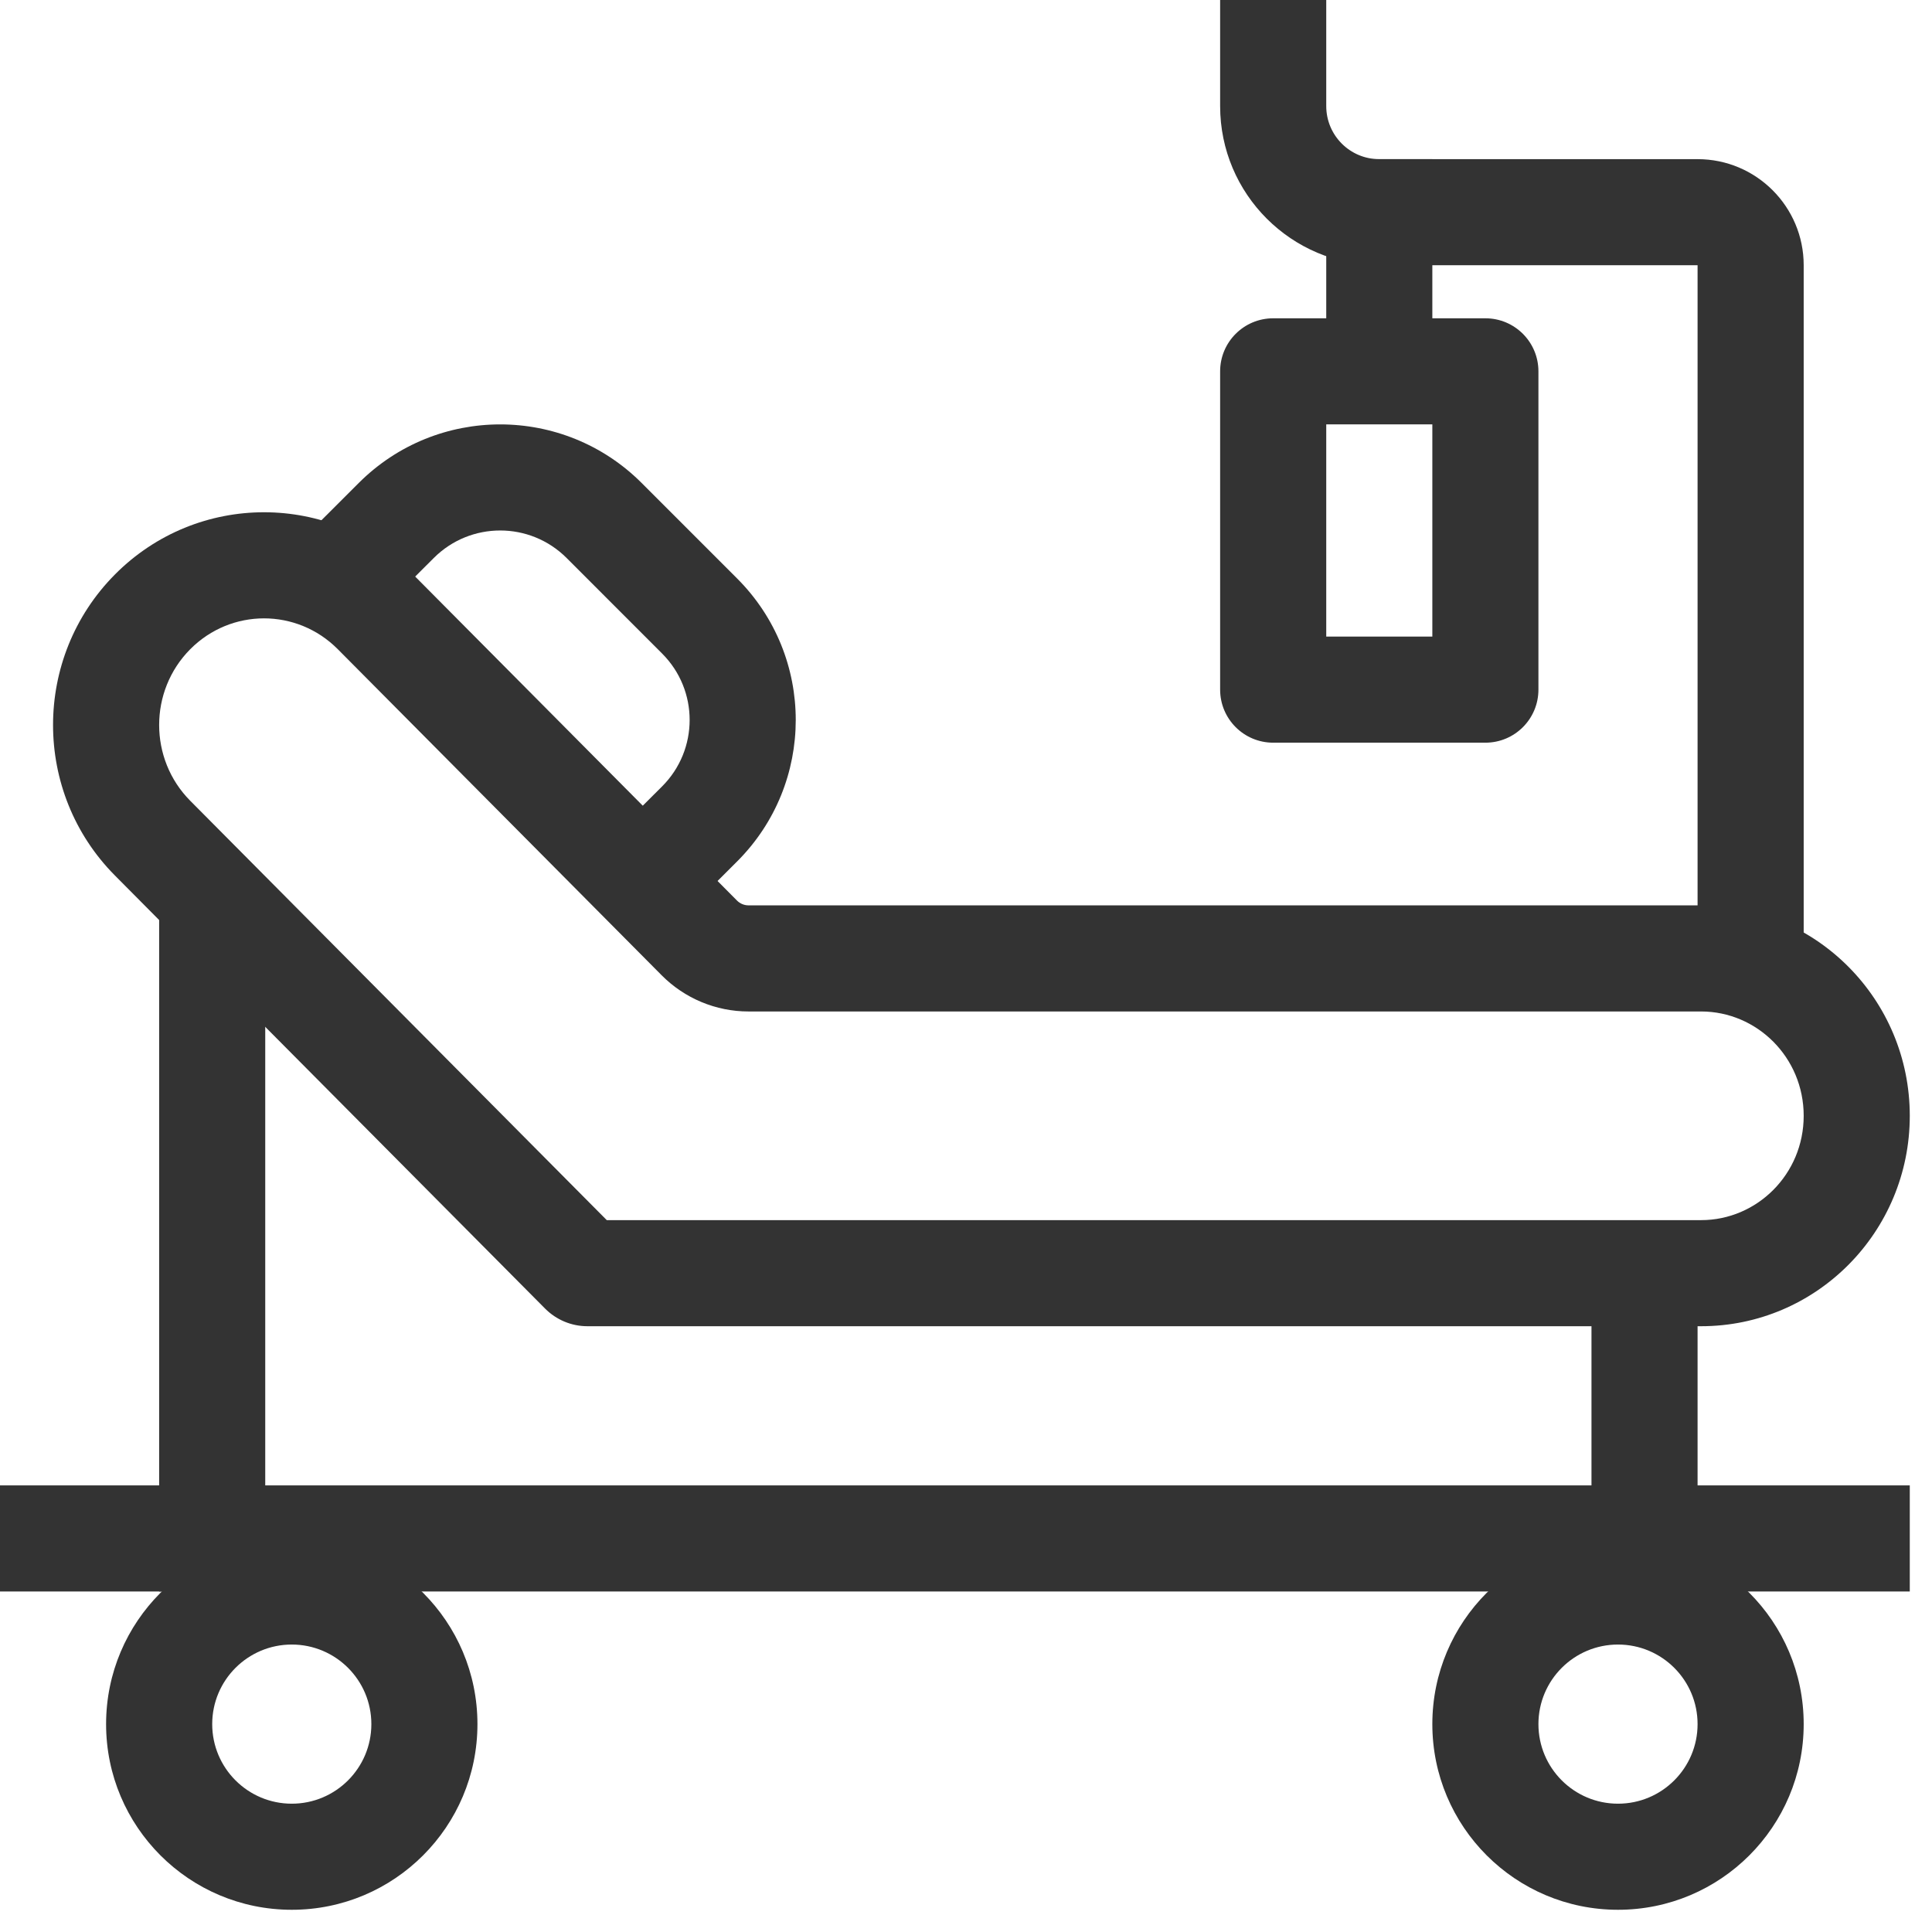 <svg width="80" height="80" viewBox="0 0 80 80" fill="none" xmlns="http://www.w3.org/2000/svg">
<path fill-rule="evenodd" clip-rule="evenodd" d="M50.523 4.393V0H54.917V4.393C54.917 5.607 55.9 6.59 57.113 6.59H70.293C72.72 6.59 74.687 8.557 74.687 10.983V39.54C74.687 40.753 73.703 41.737 72.49 41.737C71.277 41.737 70.293 40.753 70.293 39.54V10.983H57.113C53.474 10.983 50.523 8.033 50.523 4.393Z" fill="#333333"/>
<path fill-rule="evenodd" clip-rule="evenodd" d="M54.917 17.573V26.36H59.31V17.573H54.917ZM52.72 13.18C51.507 13.18 50.523 14.163 50.523 15.377V28.557C50.523 29.77 51.507 30.753 52.72 30.753H61.507C62.72 30.753 63.703 29.77 63.703 28.557V15.377C63.703 14.163 62.72 13.18 61.507 13.18H52.72Z" fill="#333333"/>
<path fill-rule="evenodd" clip-rule="evenodd" d="M54.917 14.278V6.59H59.31V14.278H54.917Z" fill="#333333"/>
<path fill-rule="evenodd" clip-rule="evenodd" d="M70.439 41.883H30.995C29.64 41.883 28.348 41.34 27.4 40.386L30.517 37.29C30.644 37.417 30.816 37.489 30.995 37.489H70.439C75.211 37.489 79.08 41.39 79.08 46.203C79.08 51.015 75.211 54.916 70.439 54.916H24.322C23.665 54.916 23.036 54.653 22.571 54.186L4.76 36.254C1.342 32.813 1.342 27.228 4.76 23.787C8.171 20.353 13.694 20.353 17.105 23.787L30.517 37.29L27.4 40.386L13.988 26.883C12.295 25.179 9.57 25.179 7.877 26.883C6.161 28.611 6.161 31.43 7.877 33.158L25.125 50.523H70.439C72.751 50.523 74.687 48.623 74.687 46.203C74.687 43.782 72.75 41.883 70.439 41.883Z" fill="#333333"/>
<path d="M6.59 37.343L10.983 39.939V65.9H6.59V37.343Z" fill="#333333"/>
<path d="M65.9 53.87H70.293V66.337H65.9V53.87Z" fill="#333333"/>
<path fill-rule="evenodd" clip-rule="evenodd" d="M79.08 65.9H0V61.507H79.08V65.9Z" fill="#333333"/>
<path fill-rule="evenodd" clip-rule="evenodd" d="M12.082 74.687C13.901 74.687 15.377 73.211 15.377 71.392C15.377 69.572 13.901 68.097 12.082 68.097C10.262 68.097 8.787 69.572 8.787 71.392C8.787 73.211 10.262 74.687 12.082 74.687ZM12.082 79.08C16.328 79.08 19.77 75.638 19.77 71.392C19.77 67.145 16.328 63.703 12.082 63.703C7.836 63.703 4.393 67.145 4.393 71.392C4.393 75.638 7.836 79.08 12.082 79.08Z" fill="#333333"/>
<path fill-rule="evenodd" clip-rule="evenodd" d="M66.998 74.687C68.818 74.687 70.293 73.211 70.293 71.392C70.293 69.572 68.818 68.097 66.998 68.097C65.179 68.097 63.703 69.572 63.703 71.392C63.703 73.211 65.179 74.687 66.998 74.687ZM66.998 79.08C71.245 79.08 74.687 75.638 74.687 71.392C74.687 67.145 71.245 63.703 66.998 63.703C62.752 63.703 59.31 67.145 59.31 71.392C59.31 75.638 62.752 79.08 66.998 79.08Z" fill="#333333"/>
<path fill-rule="evenodd" clip-rule="evenodd" d="M14.857 19.997C18.093 16.764 23.337 16.766 26.571 20.001L30.526 23.957C33.76 27.193 33.758 32.438 30.522 35.671L27.293 38.897L24.187 35.789L27.416 32.563C28.936 31.045 28.937 28.583 27.418 27.063L23.464 23.107C21.945 21.587 19.482 21.586 17.962 23.105L14.733 26.331L11.627 23.223L14.857 19.997Z" fill="#333333"/>
</svg>
